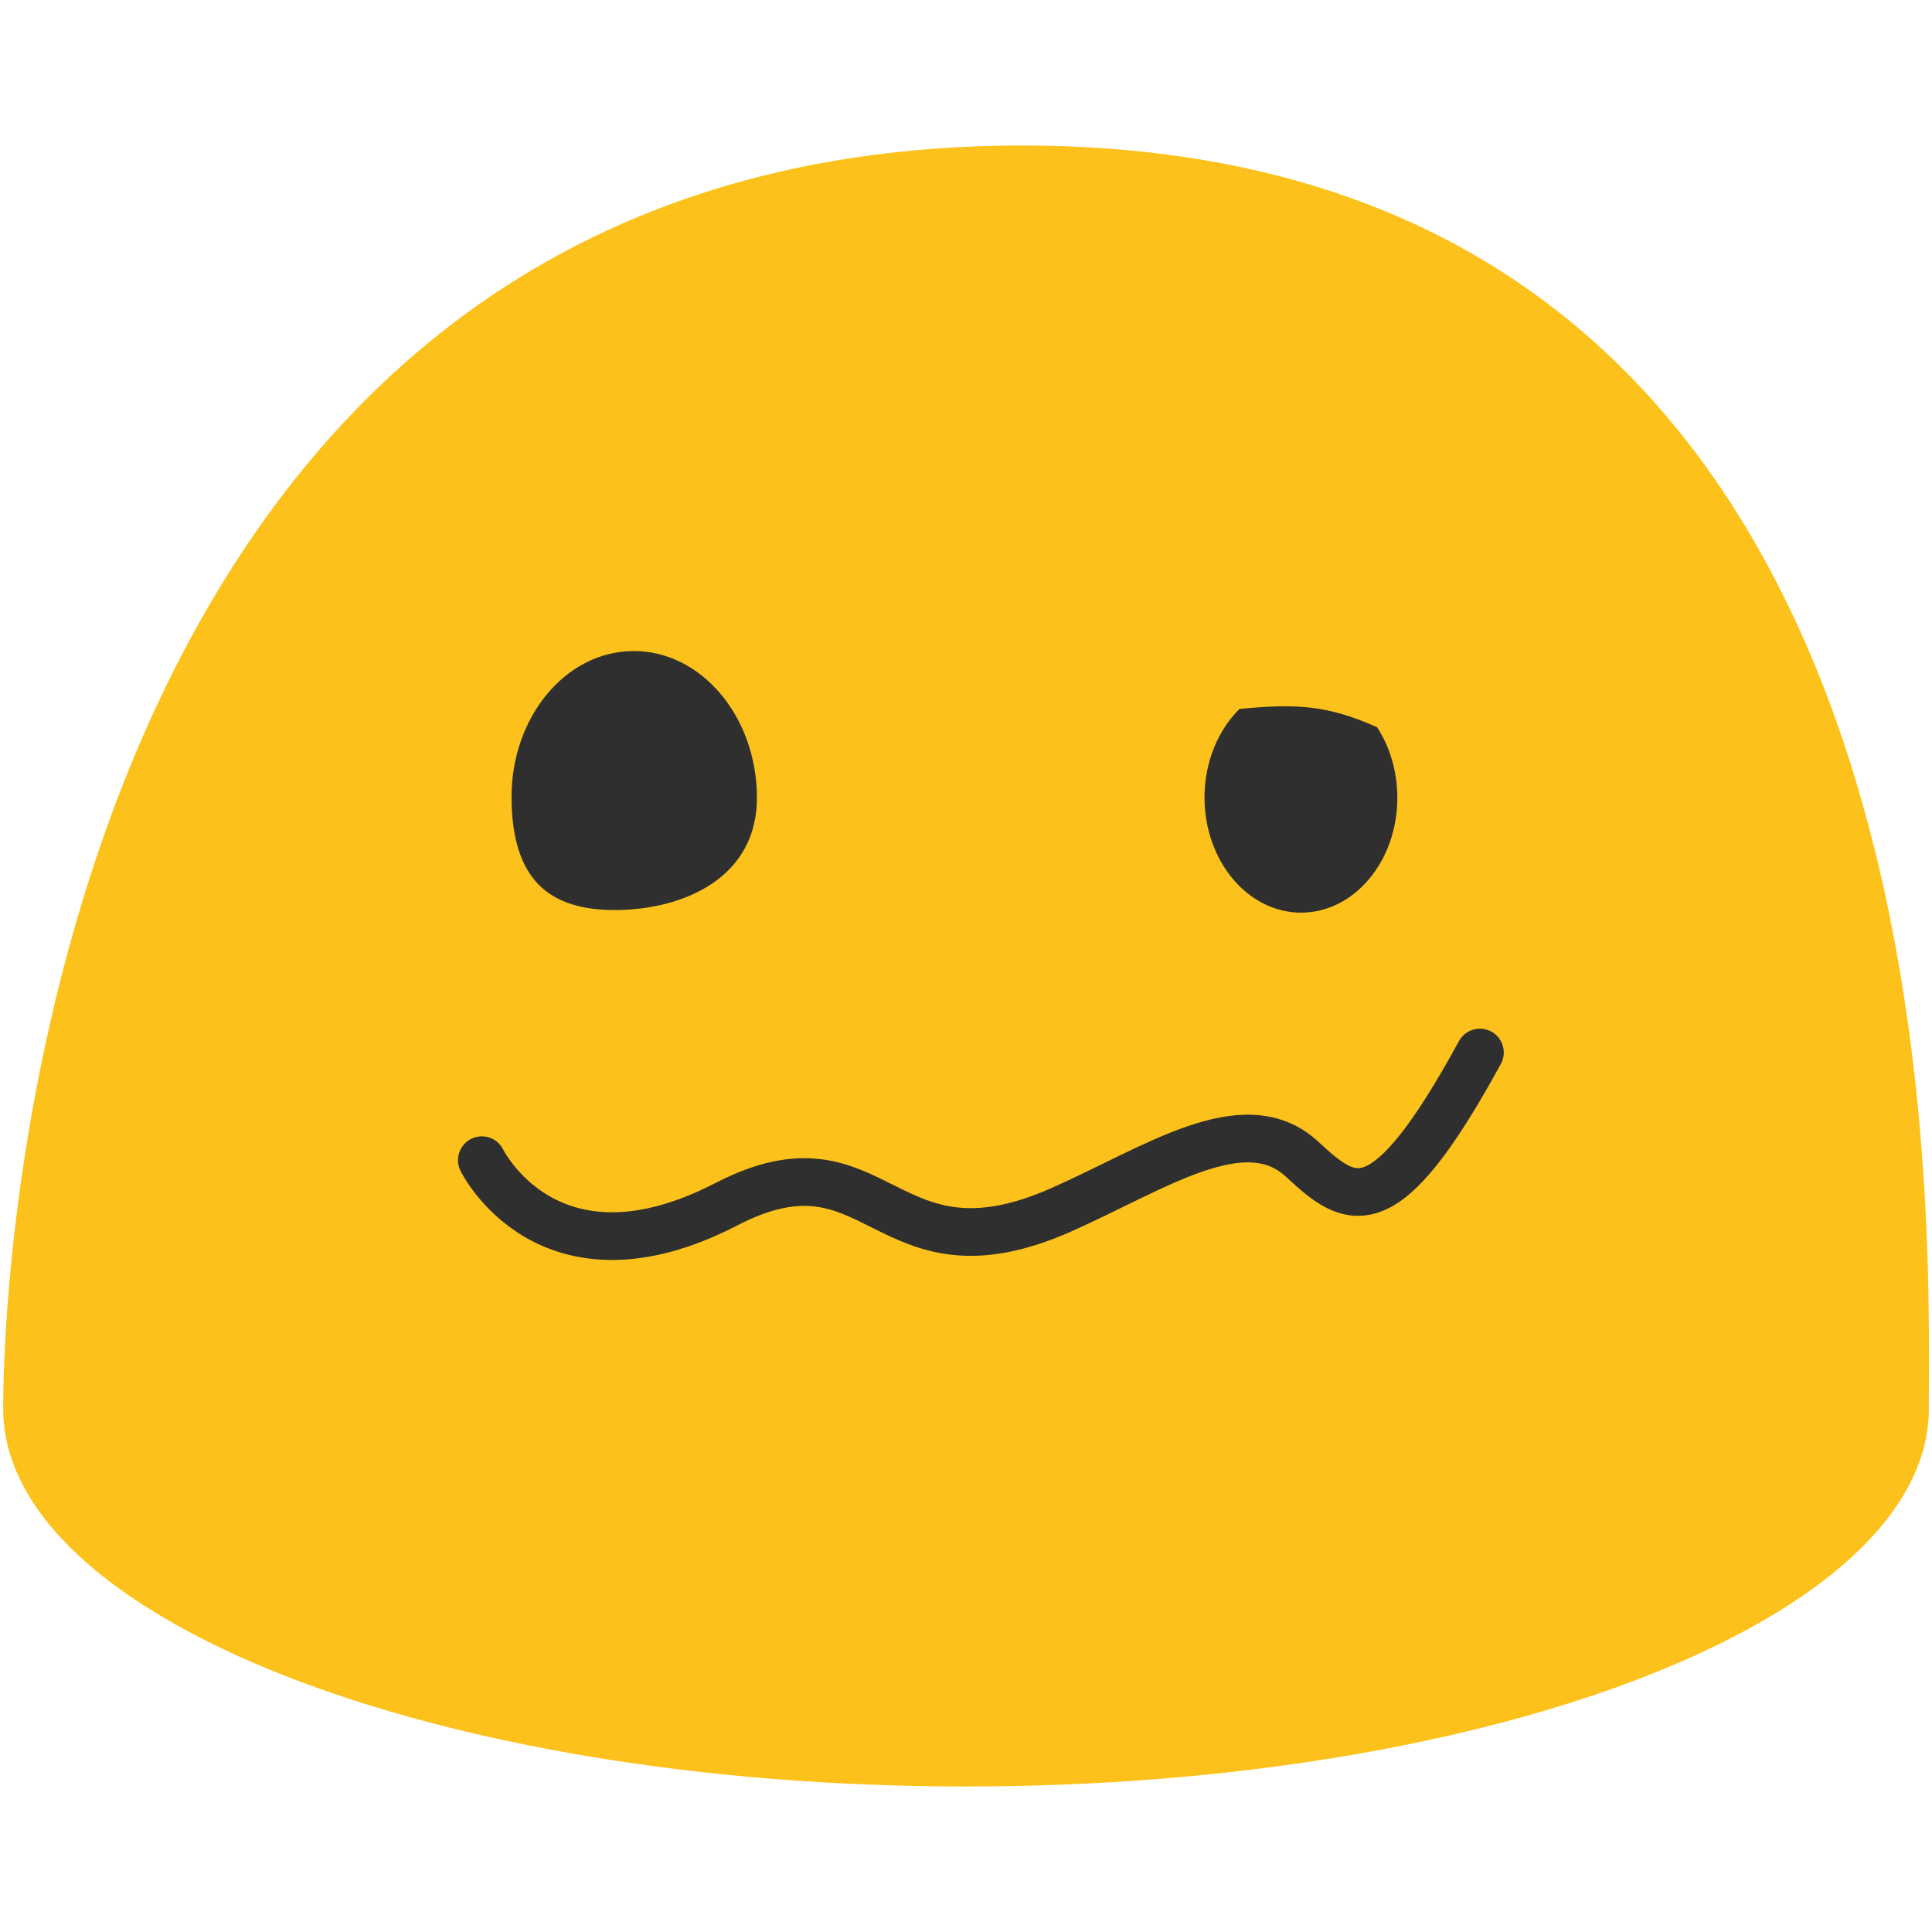 <?xml version="1.0" encoding="UTF-8" standalone="no"?>
<svg
   xmlns:dc="http://purl.org/dc/elements/1.1/"
   xmlns:cc="http://creativecommons.org/ns#"
   xmlns:rdf="http://www.w3.org/1999/02/22-rdf-syntax-ns#"
   xmlns:svg="http://www.w3.org/2000/svg"
   xmlns="http://www.w3.org/2000/svg"
   xmlns:sodipodi="http://sodipodi.sourceforge.net/DTD/sodipodi-0.dtd"
   xmlns:inkscape="http://www.inkscape.org/namespaces/inkscape"
   width="128"
   height="128"
   style="enable-background:new 0 0 128 128;"
   version="1.1"
   id="svg38"
   sodipodi:docname="emoji_u1f974.svg"
   inkscape:version="0.92.2 (5c3e80d, 2017-08-06)">
  <defs
     id="defs42" />
  <sodipodi:namedview
     pagecolor="#ffffff"
     bordercolor="#666666"
     inkscape:document-rotation="0"
     borderopacity="1"
     objecttolerance="10"
     gridtolerance="10"
     guidetolerance="10"
     inkscape:pageopacity="0"
     inkscape:pageshadow="2"
     inkscape:window-width="1920"
     inkscape:window-height="1046"
     id="namedview40"
     showgrid="false"
     inkscape:zoom="2.8284271"
     inkscape:cx="165.42927"
     inkscape:cy="95.555228"
     inkscape:window-x="-11"
     inkscape:window-y="-11"
     inkscape:window-maximized="1"
     inkscape:current-layer="svg38" />
  <path
     inkscape:connector-curvature="0"
     d="m 67.711,9.64 c -62.31,0 -67.501,69.86 -67.501,83.69 0,13.83 28.56,25.03 63.79,25.03 35.24,0 63.79,-11.21 63.79,-25.03 0,-13.83 2.241,-83.69 -60.079,-83.69 z"
     style="fill:#fcc21b"
     id="path2"
     sodipodi:nodetypes="sssss" />
  <path
     id="path30"
     style="fill:#2f2f2f"
     d="m 40.86,60.293 c -4.49,0.04 -6.92,-2.02 -6.97,-7.37 -0.05,-5.37 3.55,-9.75 8.04,-9.79 4.48,-0.04 8.17,4.27 8.22,9.64 0.05,5.35 -4.8,7.47 -9.29,7.52 z"
     inkscape:connector-curvature="0"
     sodipodi:nodetypes="ccccc" />
  <path
     style="fill:#2f2f2f;stroke-width:0.786"
     d="m 82.121,46.969 c -1.42,1.402 -2.325,3.522 -2.32,5.896 0.016,4.204 2.884,7.607 6.412,7.6 3.52,-0.008 6.373,-3.427 6.365,-7.631 -0.003,-1.756 -0.507,-3.366 -1.342,-4.652 -3.389,-1.518 -5.499,-1.556 -9.115,-1.213 z"
     id="path32"
     inkscape:connector-curvature="0"
     sodipodi:nodetypes="cccccc" />
  <path
     style="fill:none;stroke:#2f2f2f;stroke-width:3.16;stroke-linecap:round;stroke-linejoin:round;stroke-miterlimit:4;stroke-dasharray:none;stroke-opacity:1"
     d="m 31.923,76.866 c 0,0 4.403,9.013 16.211,2.912 10.109,-5.224 10.349,5.609 22.176,0.375 6.211,-2.749 12.135,-6.909 15.969,-3.343 3.269,3.041 5.435,4.518 11.769,-7.078"
     id="path3788"
     inkscape:connector-curvature="0"
     sodipodi:nodetypes="csssc" />
</svg>
